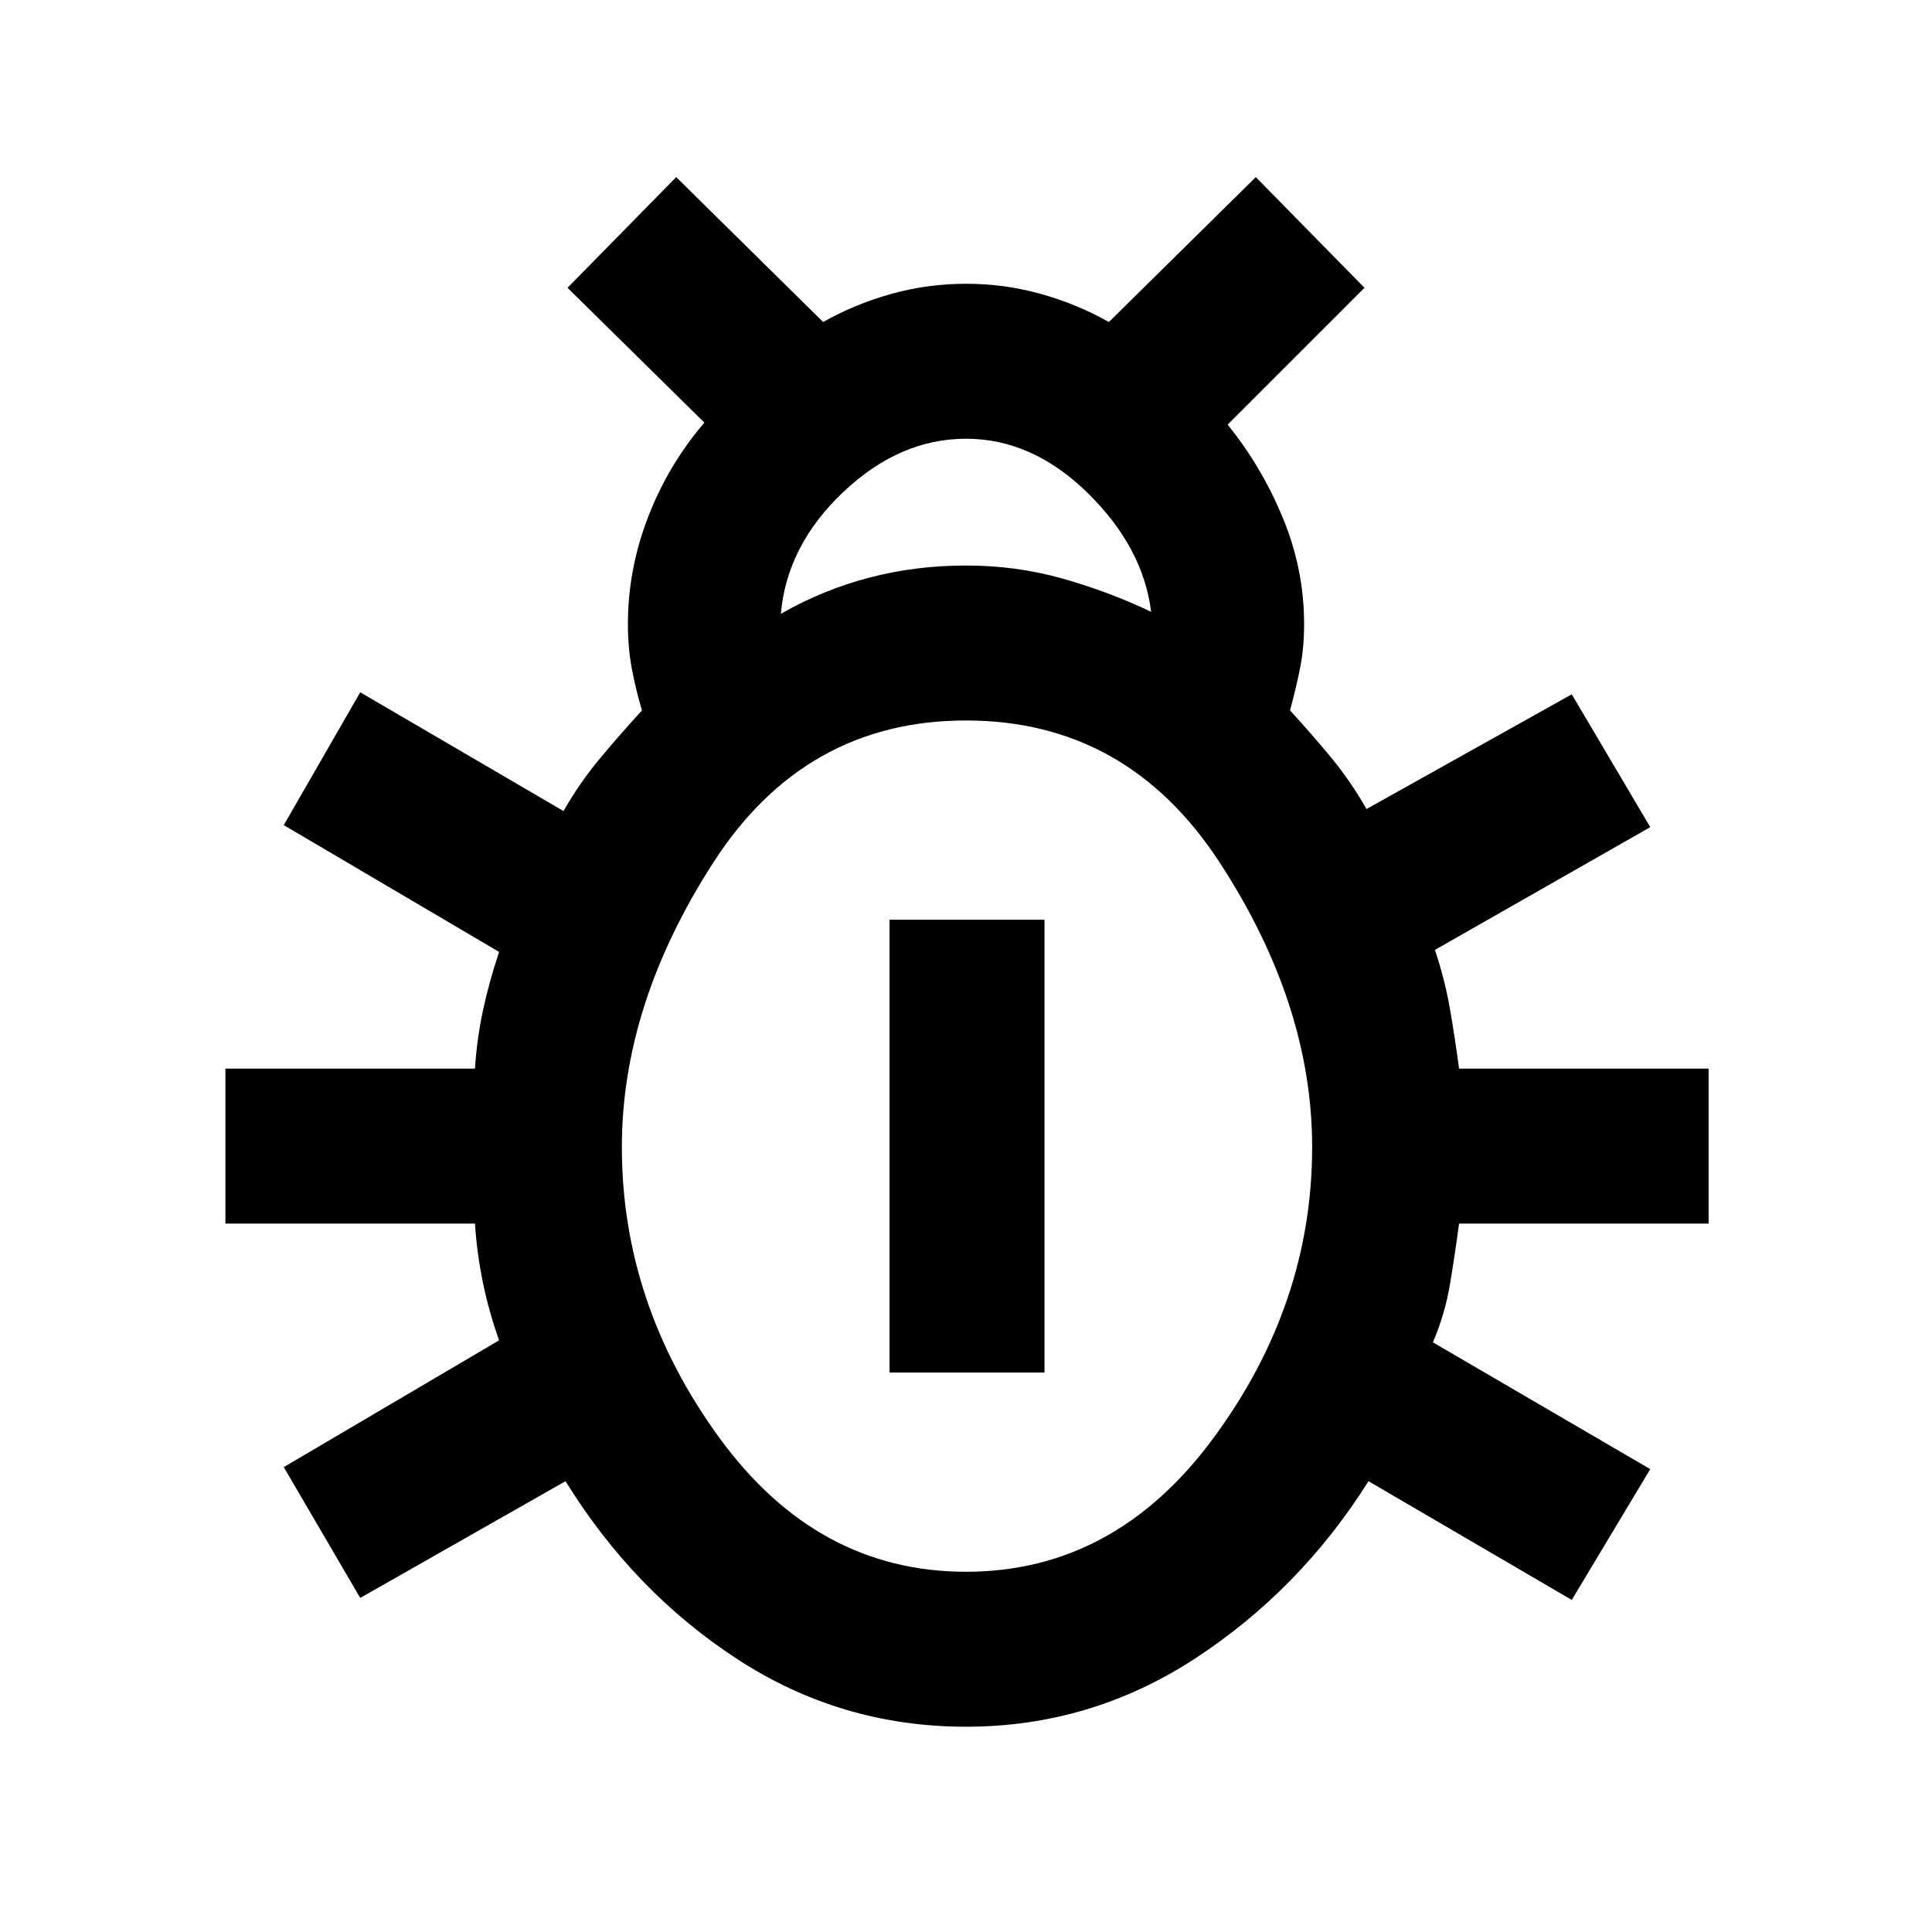 <svg xmlns="http://www.w3.org/2000/svg" height="48" width="48"><path d="M24 42.9q-3.1 0-5.675-1.675Q15.75 39.55 14.05 36.8l-5.1 2.9-1.9-3.25 5.35-3.15q-.25-.7-.4-1.425-.15-.725-.2-1.475H5.6v-3.85h6.2q.05-.75.2-1.45.15-.7.4-1.45L7.05 20.5l1.9-3.3L14 20.15q.4-.7.9-1.3.5-.6 1.05-1.2-.15-.5-.25-1.025-.1-.525-.1-1.125 0-1.35.5-2.65.5-1.3 1.4-2.35l-3.4-3.35 2.7-2.75L20.45 8q.8-.45 1.7-.7.9-.25 1.85-.25.95 0 1.85.25.9.25 1.7.7l3.65-3.6 2.7 2.75-3.4 3.4q.85 1.05 1.375 2.325.525 1.275.525 2.625 0 .6-.1 1.1-.1.5-.25 1.05.55.6 1.025 1.175.475.575.875 1.275l5.1-2.85 1.95 3.3-5.35 3.05q.25.75.375 1.475.125.725.225 1.475h6.2v3.85h-6.2q-.1.75-.225 1.5t-.425 1.45L41 36.5l-1.95 3.25L34 36.8q-1.7 2.7-4.3 4.4-2.6 1.7-5.7 1.7Zm-4.6-27.65q1.05-.6 2.2-.9 1.15-.3 2.4-.3t2.4.325q1.15.325 2.2.825-.2-1.6-1.575-2.95T24 10.9q-1.65 0-3.05 1.325T19.4 15.25Zm4.6 23.8q3.7 0 6.15-3.325T32.6 28.5q0-3.55-2.3-7.075Q28 17.9 24 17.9t-6.275 3.525Q15.45 24.95 15.45 28.5q0 3.9 2.425 7.225Q20.3 39.05 24 39.05Zm-1.9-4.95V22.85h3.85V34.1Z"/></svg>